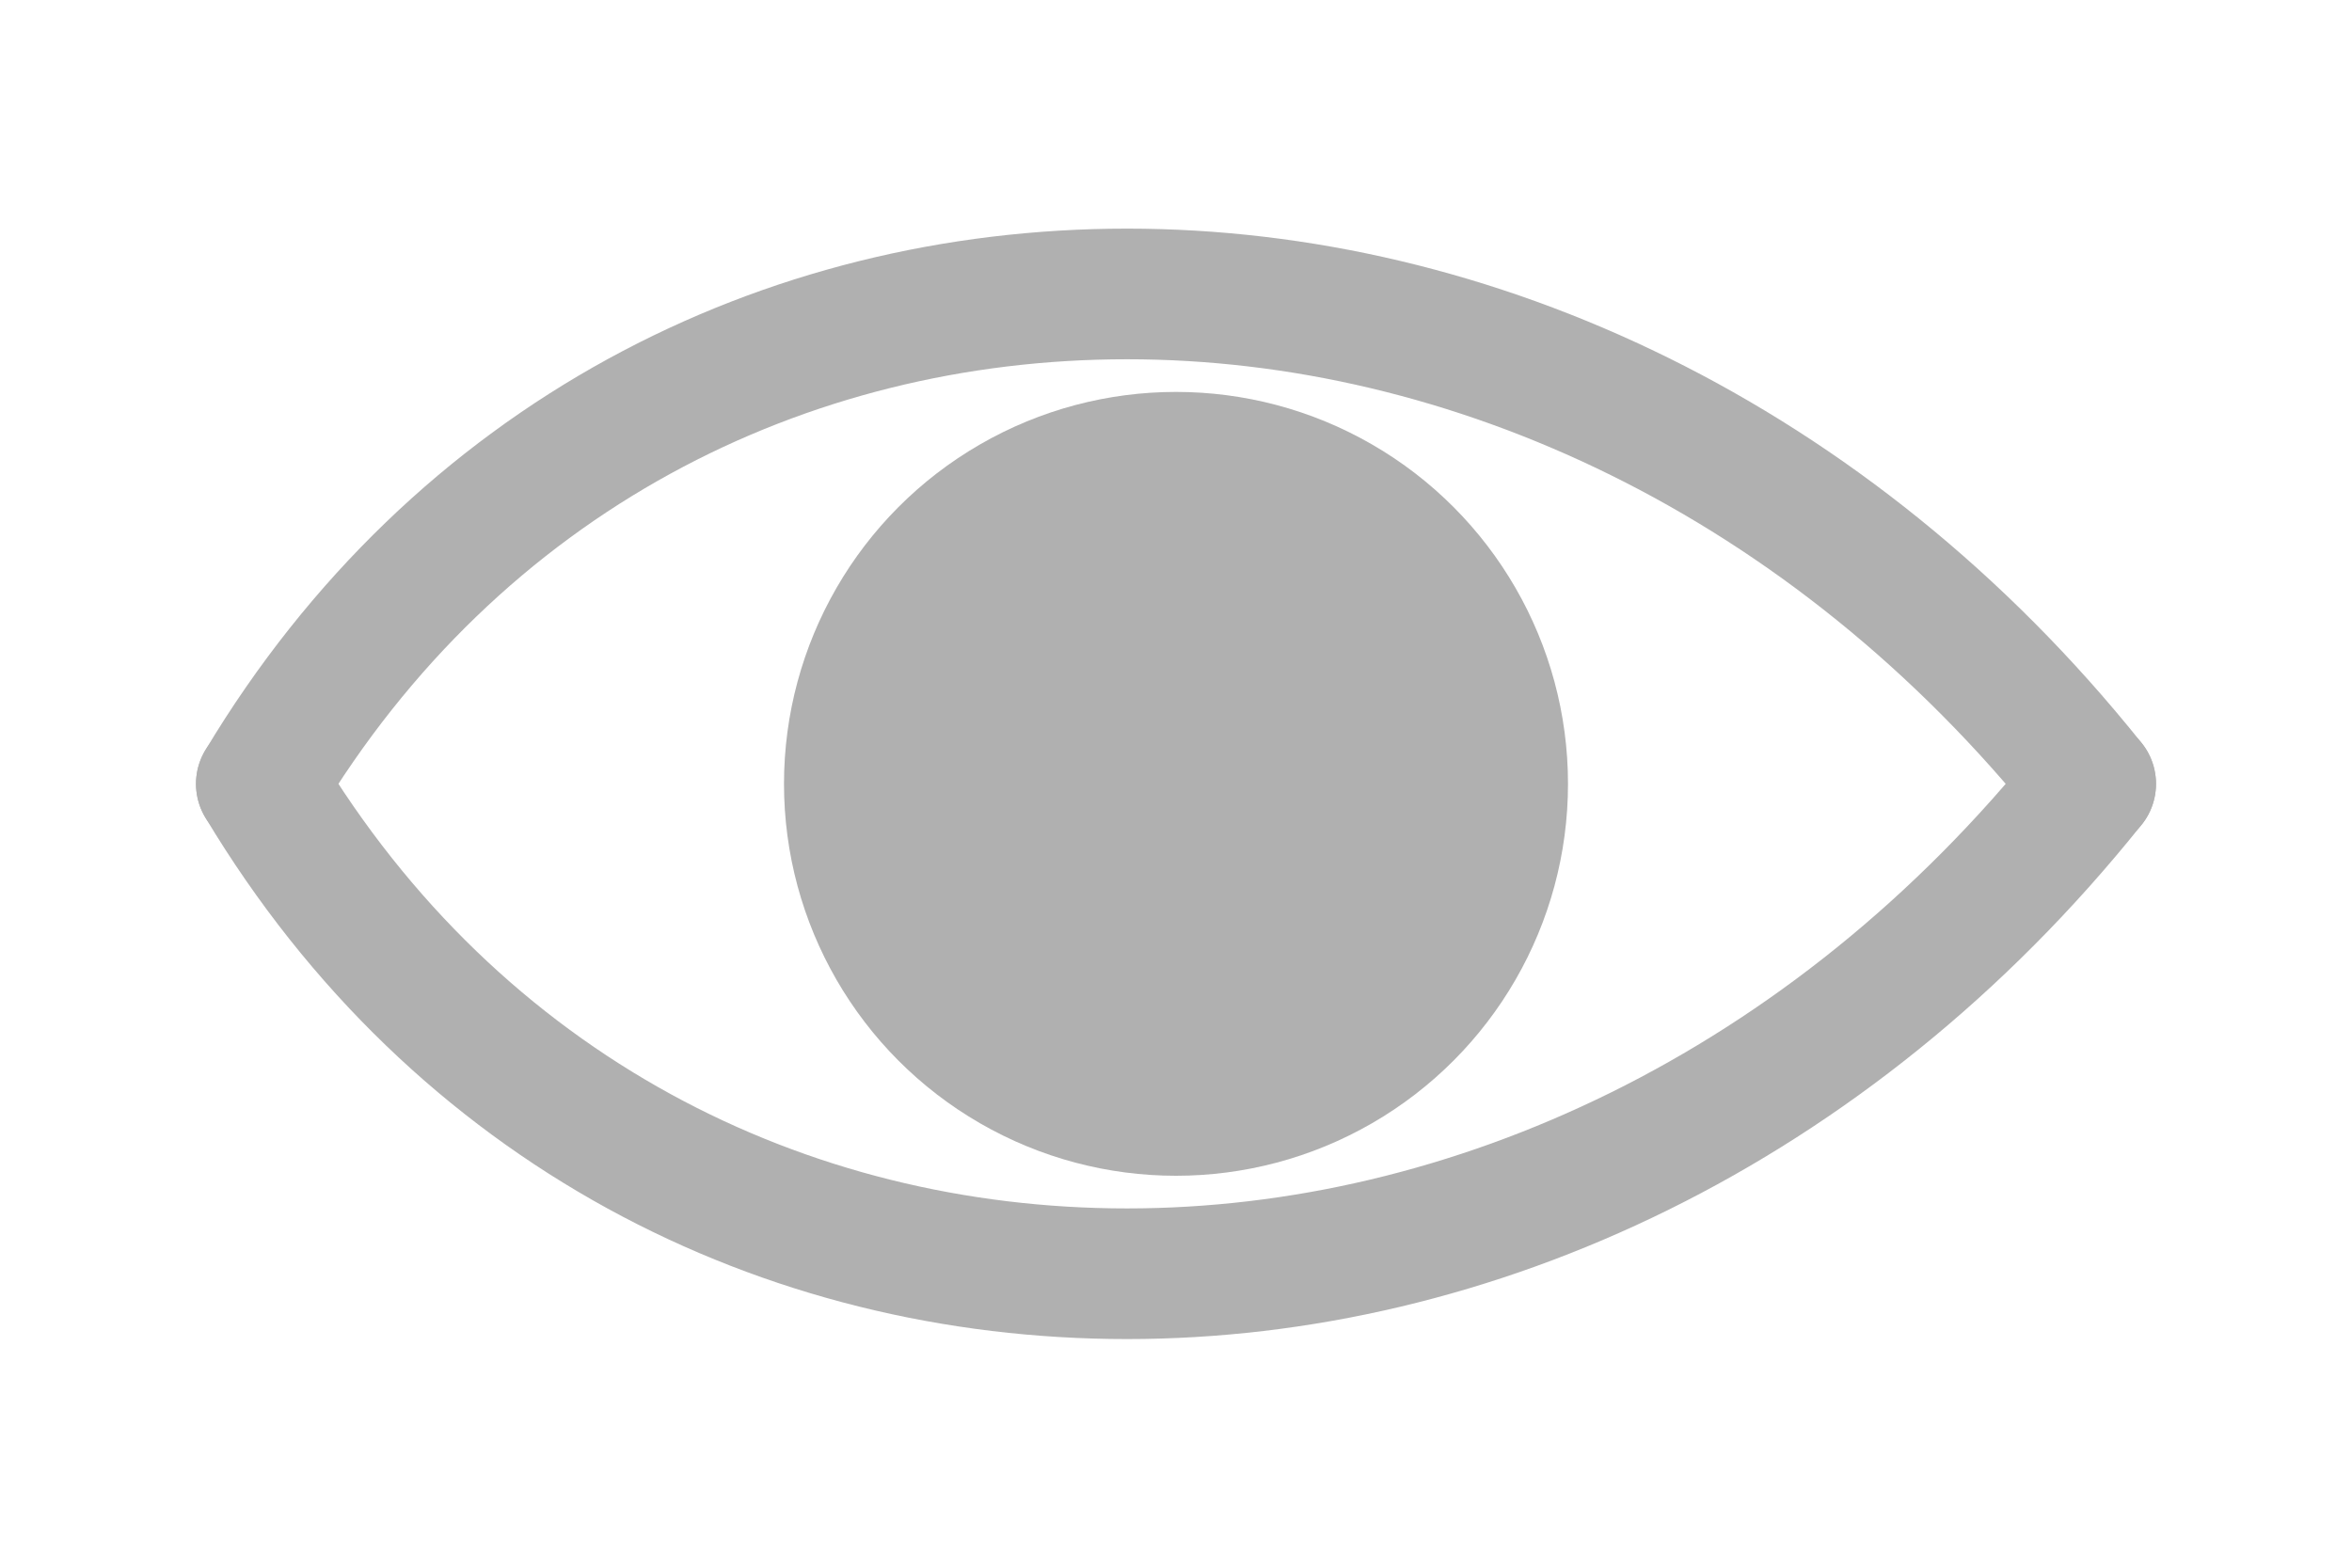 <?xml version="1.0" standalone="yes"?>
<!DOCTYPE svg PUBLIC "-//W3C//DTD SVG 1.1//EN"
        "http://www.w3.org/Graphics/SVG/1.1/DTD/svg11.dtd">
<svg xmlns="http://www.w3.org/2000/svg" width="18" height="12" style="color:#B0B0B0;">
    <path d="M2,6 C5,1 12,1 16,6" stroke-width="1" style="stroke:currentColor" stroke-linecap="round" fill="none"/>
    <path d="M2,6 C5,11 12,11 16,6" stroke-width="1" style="stroke:currentColor" stroke-linecap="round" fill="none"/>
    <circle r="3" cx="9" cy="6" style="fill:currentColor"/>
</svg>


